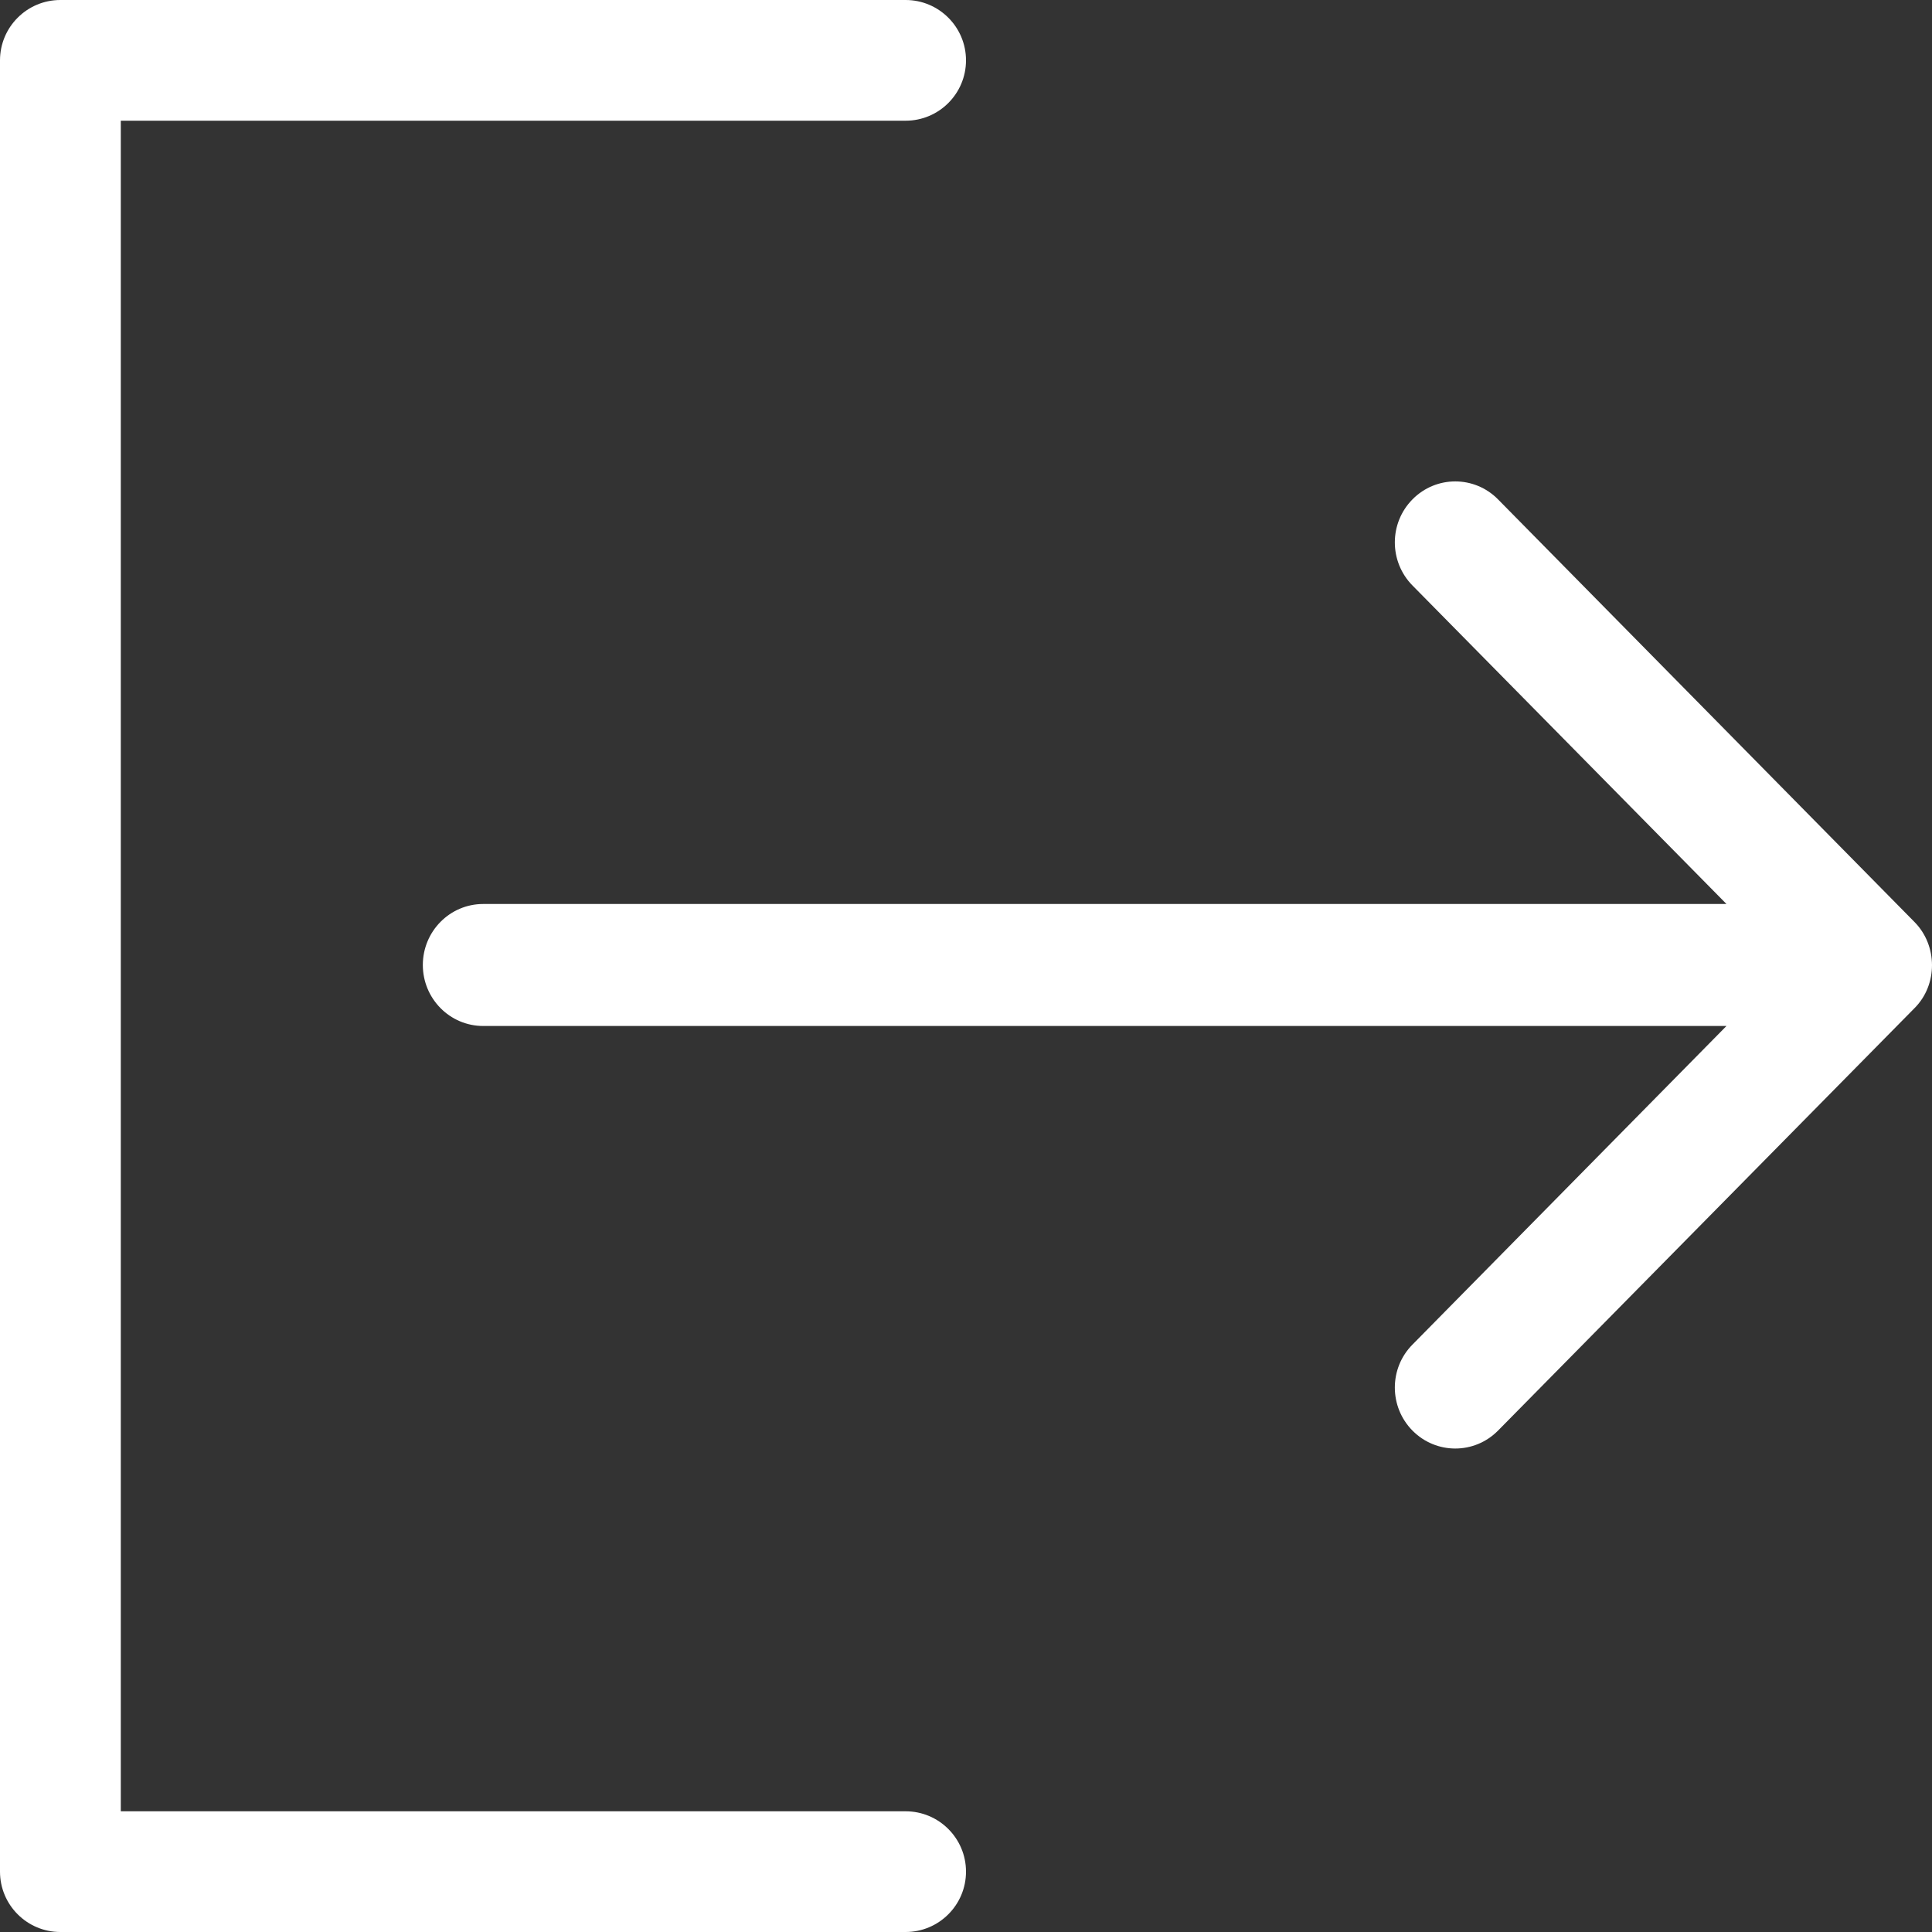 <svg width="21" height="21" viewBox="0 0 21 21" fill="none" xmlns="http://www.w3.org/2000/svg">
<rect x="0" y="0" width="21" height="21" fill="#333333" stroke="none"/>
<path d="M9.844 19.688H1.313V1.312H9.844C10.206 1.312 10.5 1.018 10.5 0.656C10.5 0.294 10.206 0 9.844 0H0.656C0.294 0 0 0.294 0 0.656V20.344C0 20.706 0.294 21 0.656 21H9.844C10.206 21 10.5 20.706 10.5 20.344C10.5 19.982 10.206 19.688 9.844 19.688Z" transform="translate(0 21) scale(1 -1)" fill="white"/>
<path d="M16.214 4.787L11.686 0.194C11.429 -0.065 11.014 -0.064 10.758 0.194C10.501 0.453 10.501 0.873 10.758 1.131L14.17 4.593H0.656C0.294 4.593 0 4.89 0 5.256C0 5.622 0.294 5.919 0.656 5.919H14.17L10.758 9.38C10.501 9.64 10.501 10.059 10.758 10.318C11.014 10.577 11.43 10.577 11.686 10.318L16.213 5.724C16.466 5.469 16.469 5.042 16.214 4.787Z" transform="translate(4.596 15.745) scale(1 -1)" fill="white"/>
</svg>
